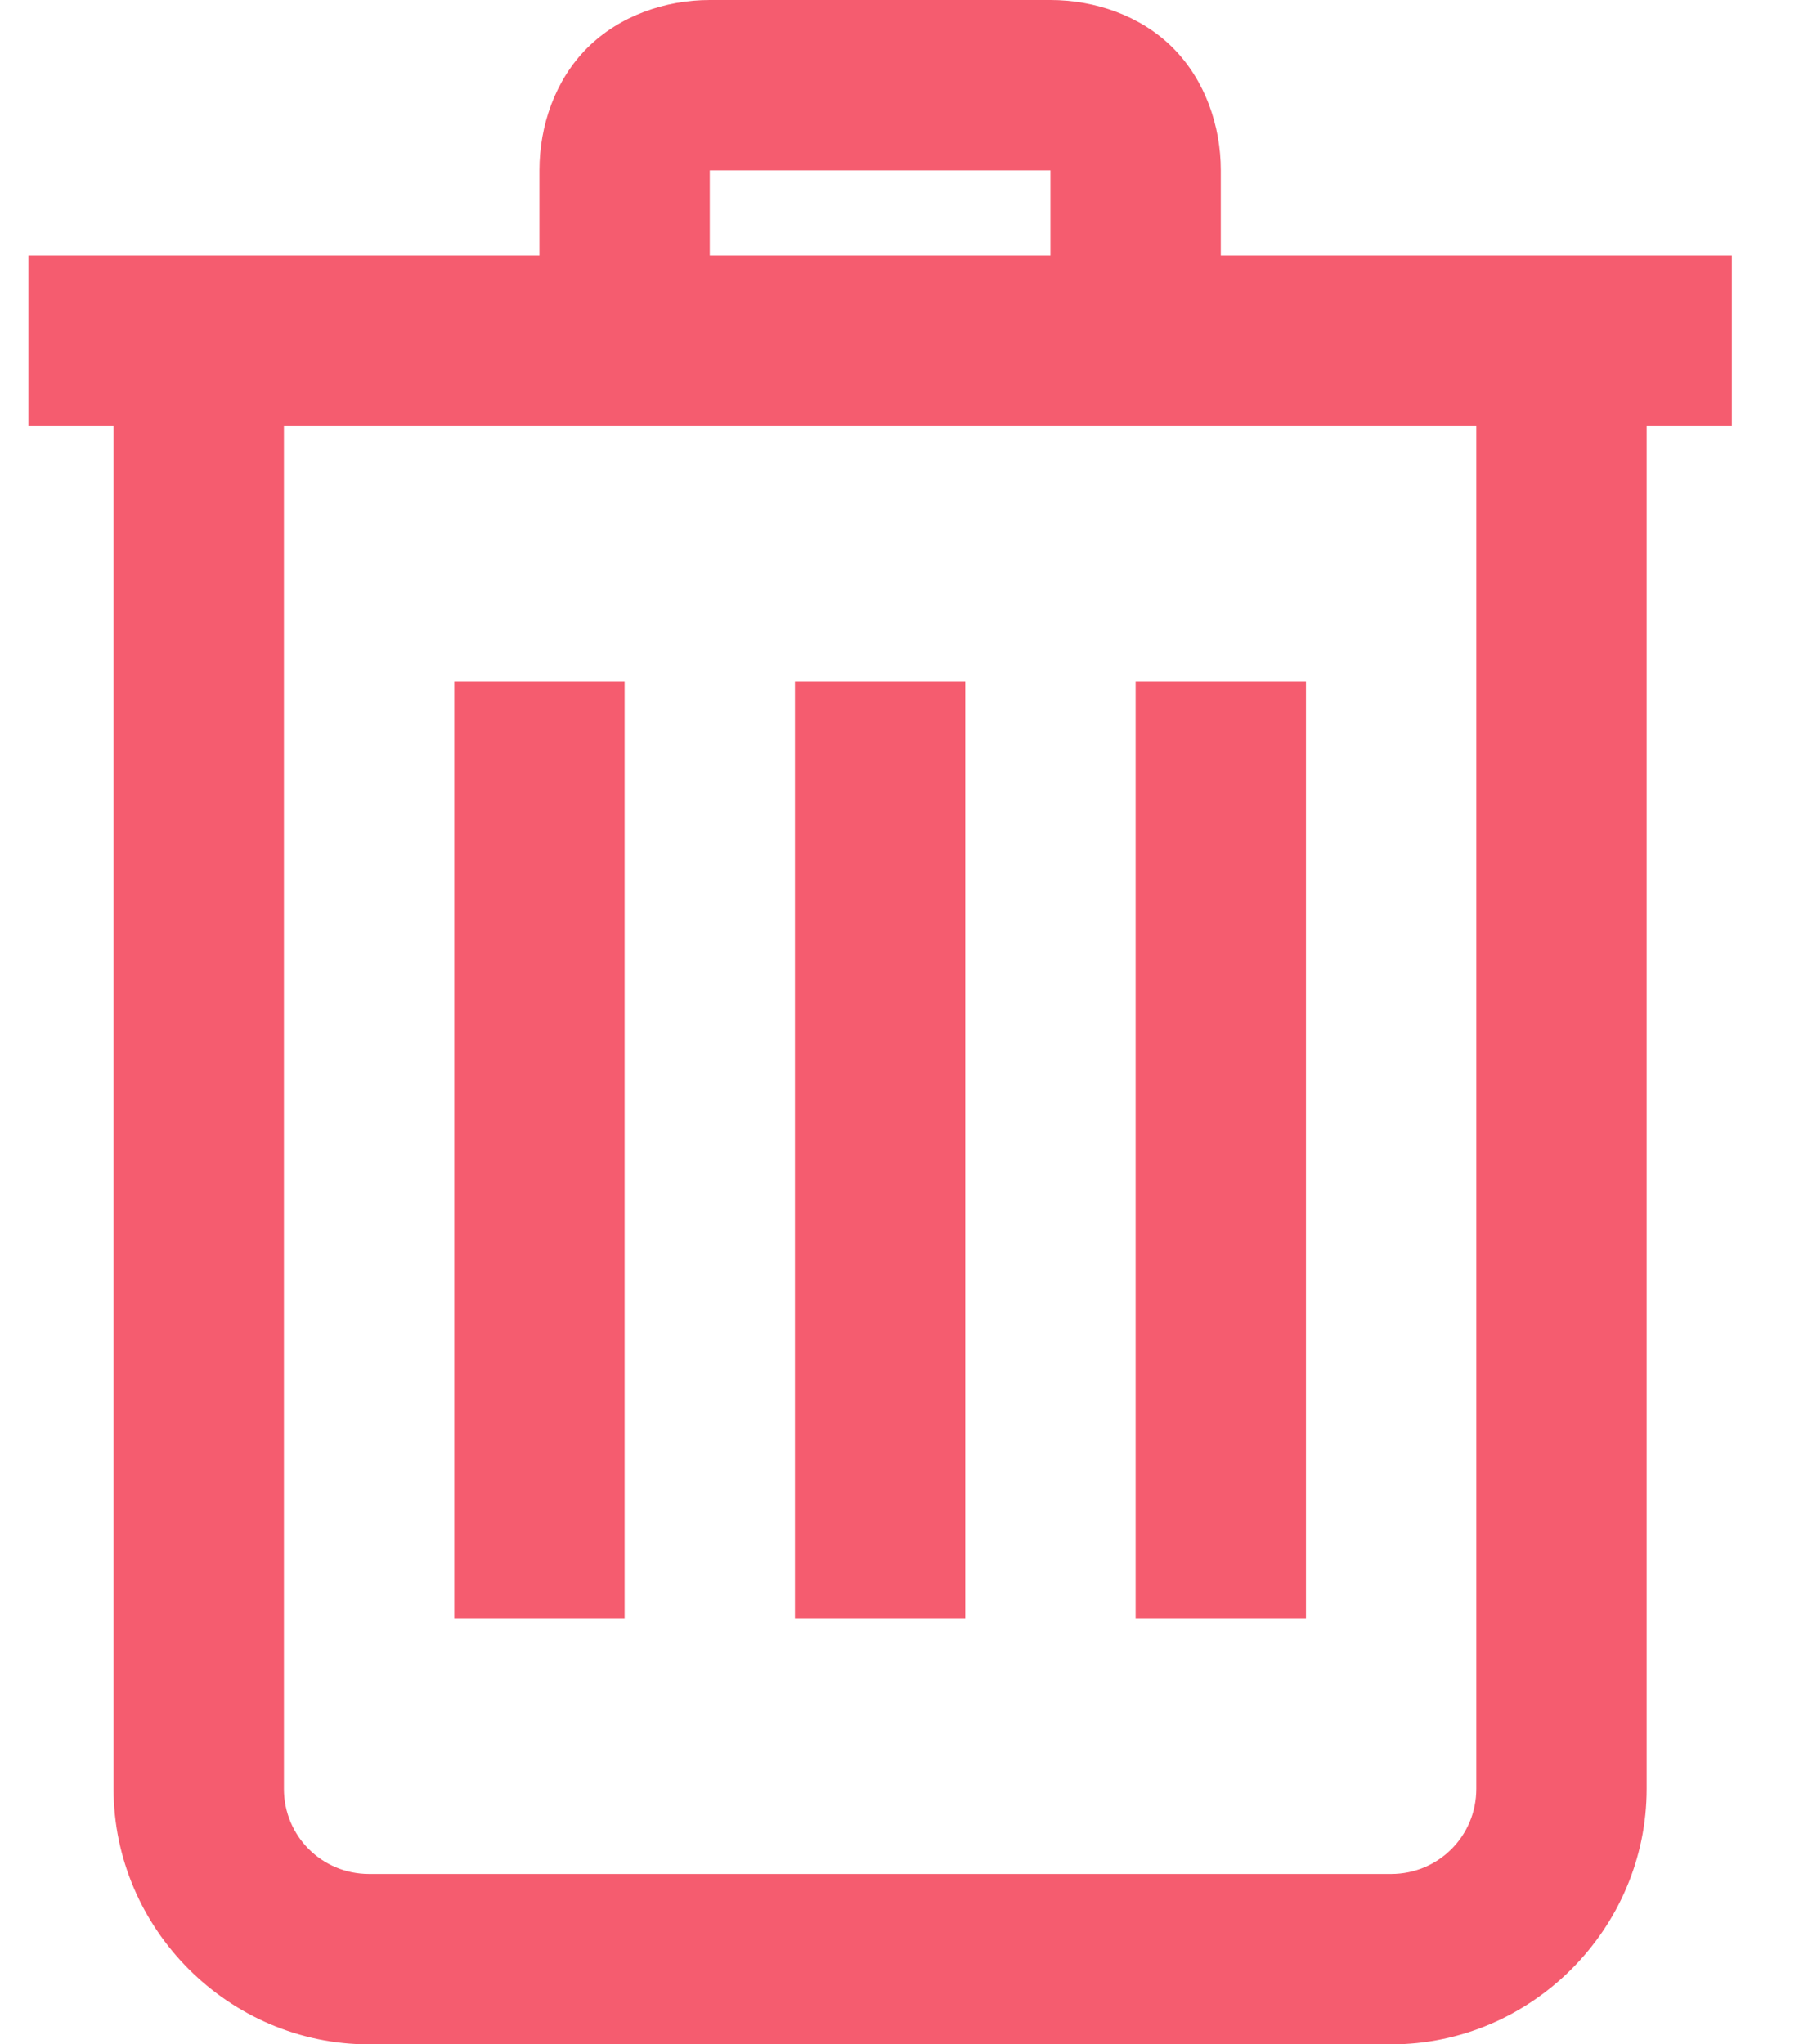 <svg width="16" height="18" viewBox="0 0 16 18" fill="none" xmlns="http://www.w3.org/2000/svg">
<path d="M6.25 0C5.858 0 5.456 0.138 5.171 0.422C4.888 0.705 4.75 1.107 4.75 1.5V2.25H0.25V3.75H1V15.75C1 16.984 2.016 18 3.25 18H12.25C13.484 18 14.5 16.984 14.5 15.75V3.75H15.25V2.25H10.75V1.5C10.75 1.108 10.612 0.706 10.328 0.421C10.045 0.138 9.642 0 9.25 0H6.25ZM6.25 1.5H9.25V2.25H6.25V1.5ZM2.5 3.75H13V15.75C13 16.166 12.666 16.5 12.25 16.5H3.25C2.834 16.5 2.5 16.166 2.5 15.75V3.75ZM4 6V14.25H5.5V6H4ZM7 6V14.25H8.5V6H7ZM10 6V14.25H11.5V6H10Z" fill="#F55C6F"/>
</svg>
